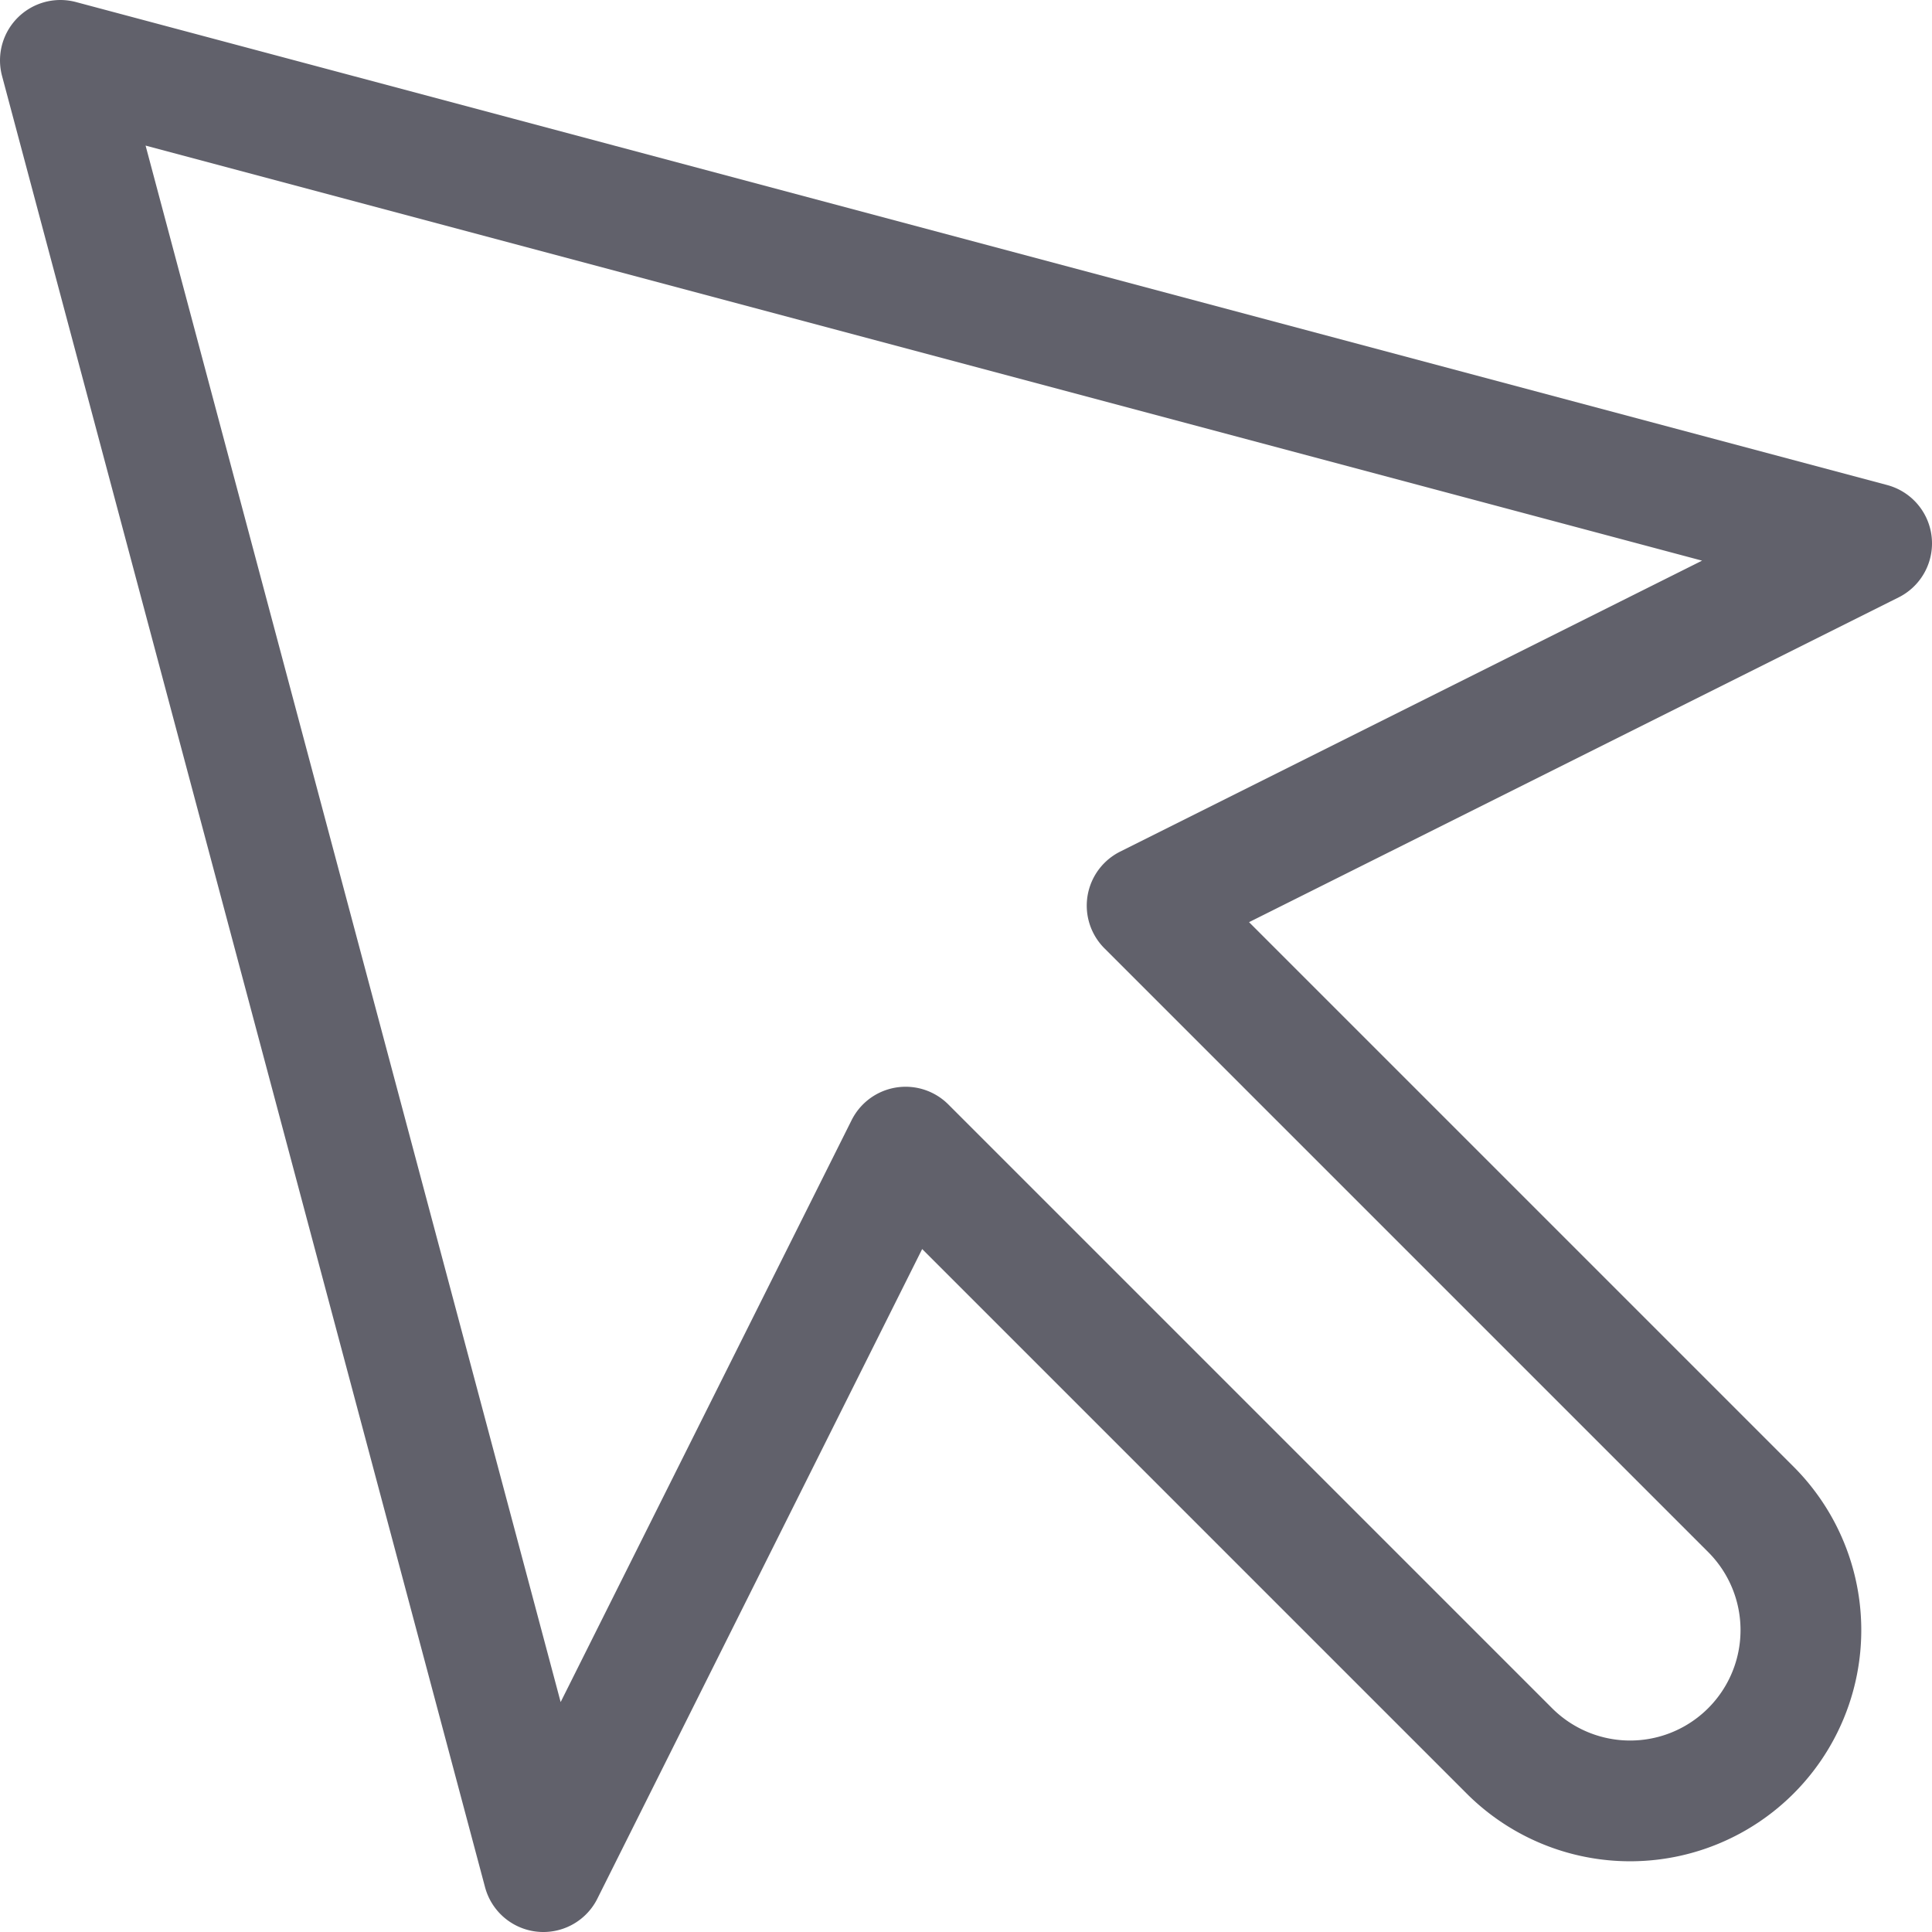 <svg xmlns="http://www.w3.org/2000/svg" height="16" width="16" viewBox="0 0 16 16"><title>cursor 49 2</title><g fill="#61616b" class="nc-icon-wrapper"><path d="M.5.5l15,4-6,3,5,5a1.414,1.414,0,0,1,0,2h0a1.414,1.414,0,0,1-2,0l-5-5-3,6Z" fill="none" stroke="#61616b" stroke-linecap="round" stroke-linejoin="round" data-cap="butt"></path></g></svg>